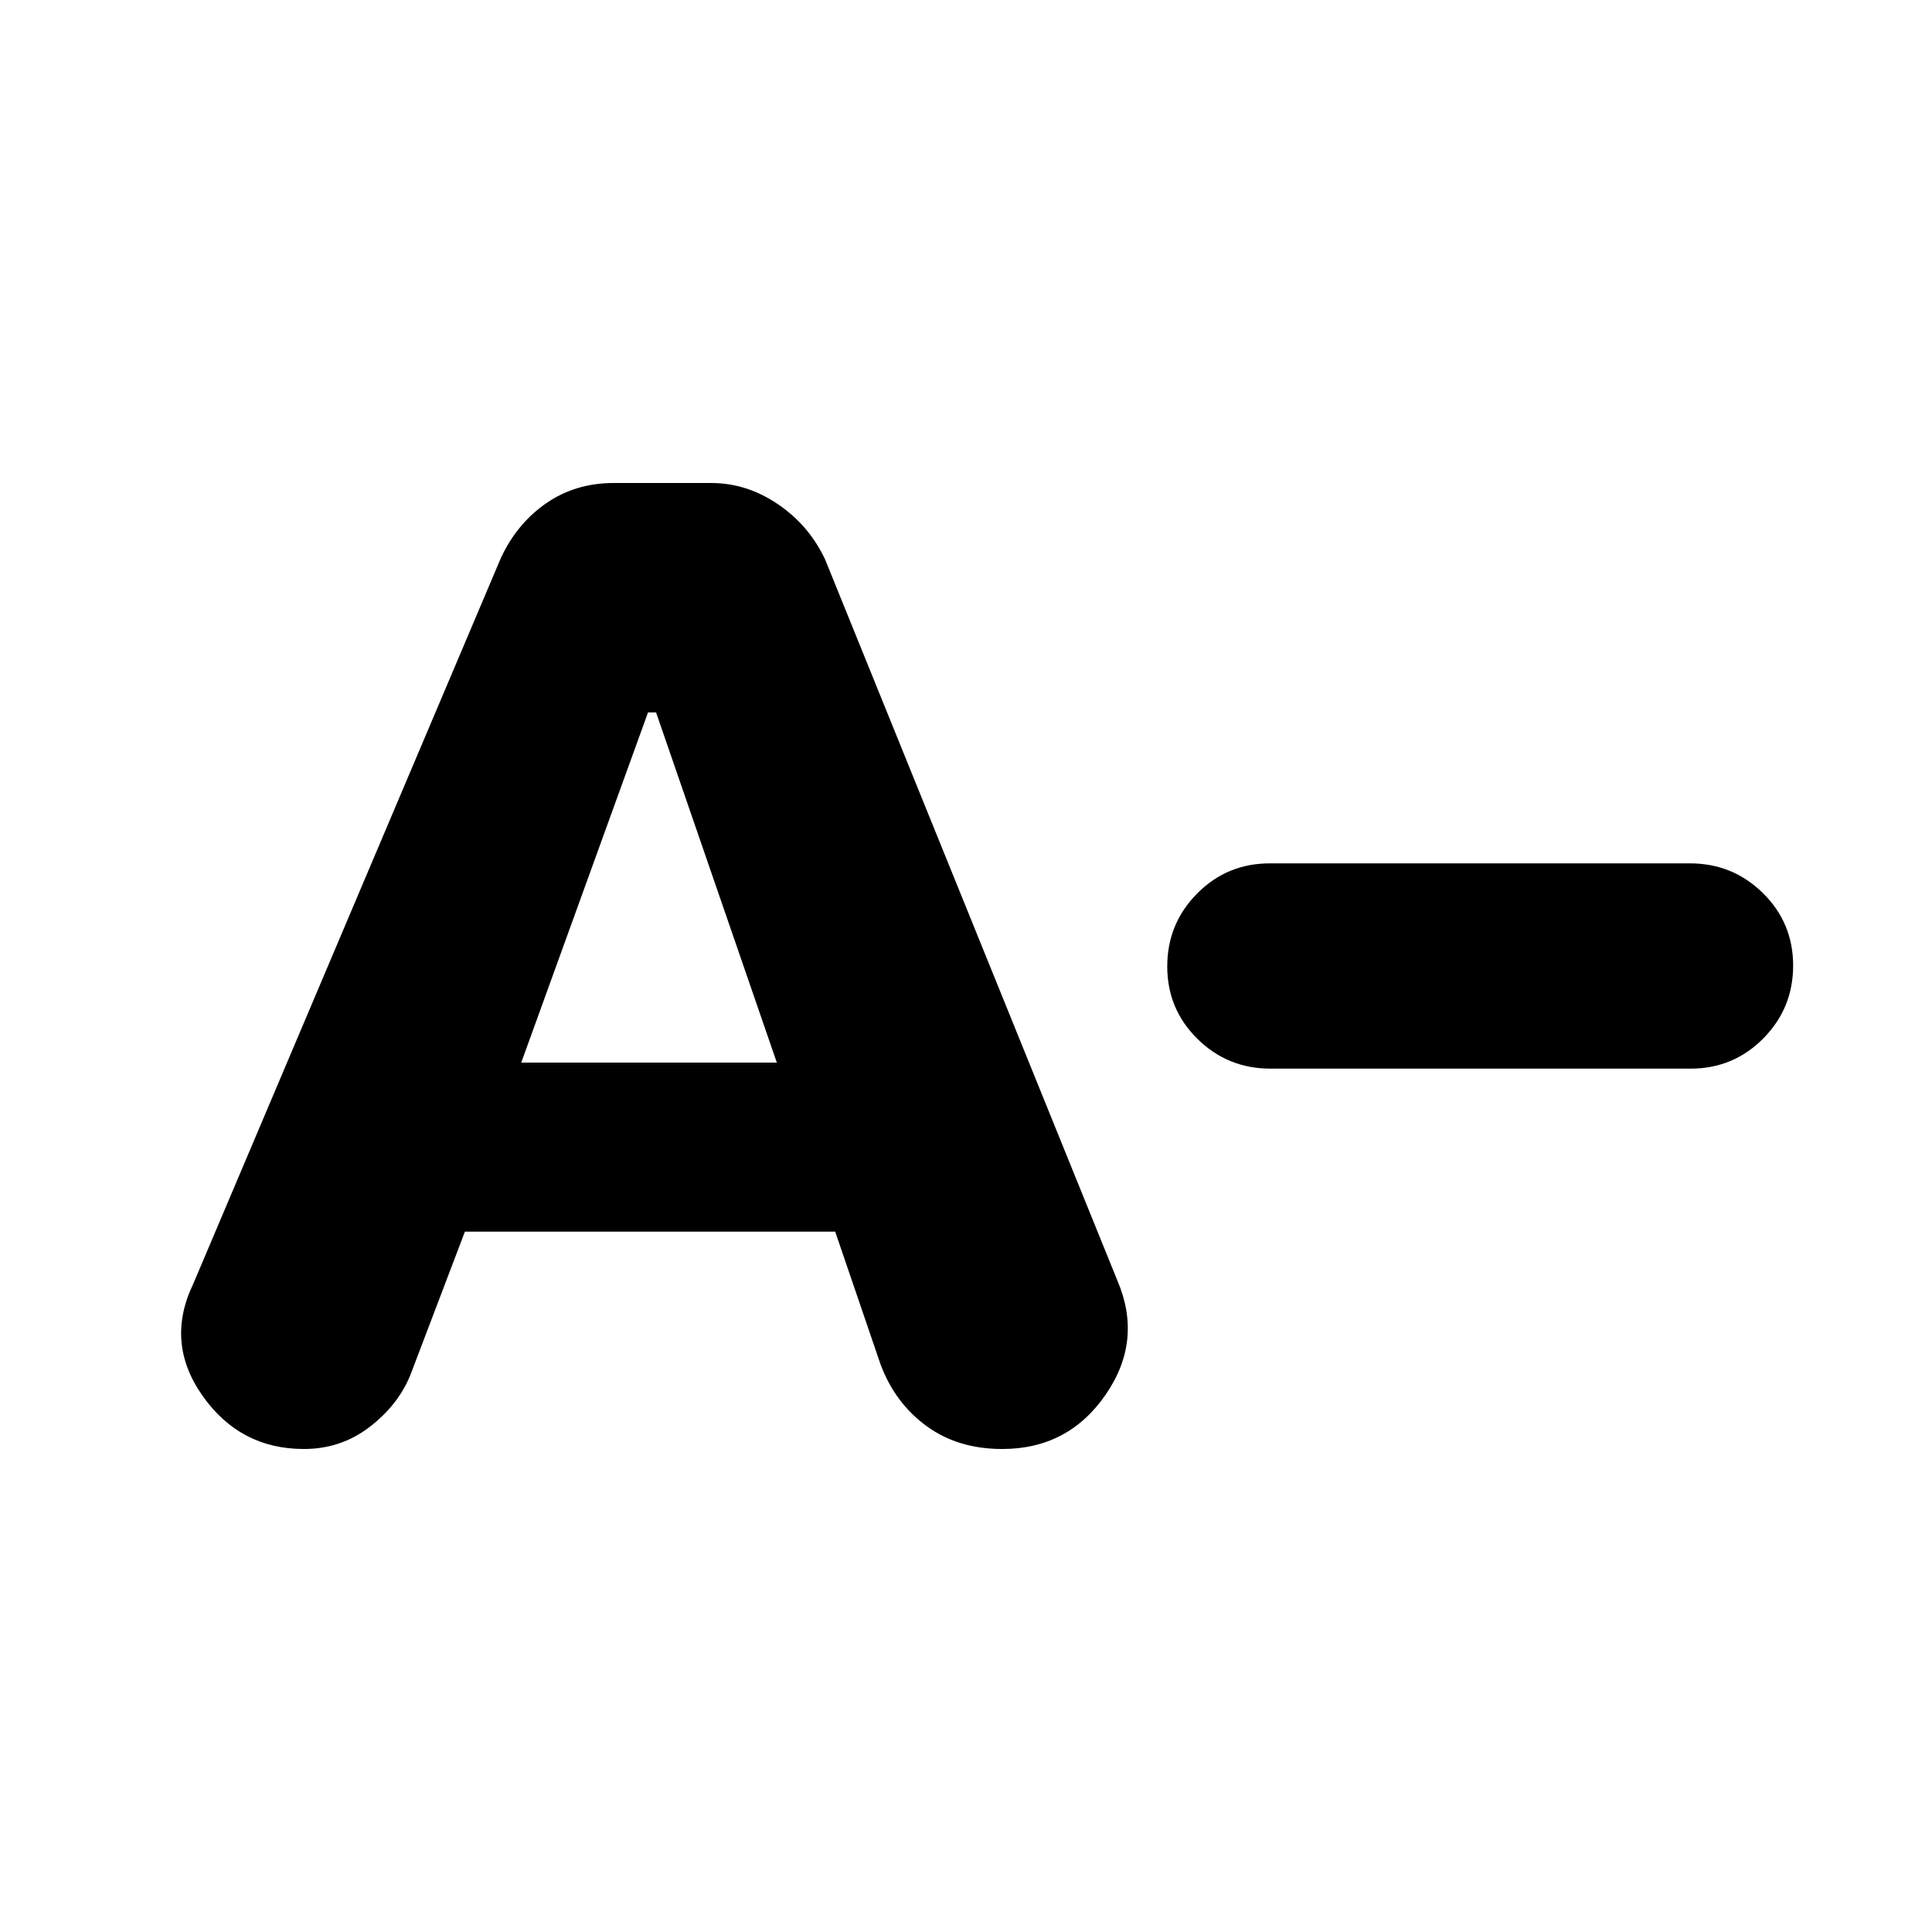 <svg xmlns="http://www.w3.org/2000/svg" height="20" viewBox="0 -960 960 960" width="20"><path d="M231.011-348 204-277q-6 15-20.278 26-14.278 11-32.722 11-31.714 0-50.357-26.443Q82-292.885 96-322l153-361q8-17 22.5-27t33.5-10h48.353Q371-720 386.5-709.5T410-682l145.168 358.175Q568-294 549.39-267q-18.61 27-51.39 27-22 0-37.587-11.381-15.587-11.381-22.79-30.423L415-348H231.011ZM259-432h127l-60-174h-4l-63 174Zm372.283 3Q610-429 595-443.789q-15-14.79-15-36Q580-501 594.838-516q14.839-15 36.122-15h208.757Q861-531 876-516.211q15 14.79 15 36Q891-459 876.162-444q-14.839 15-36.122 15H631.283Z"/></svg>